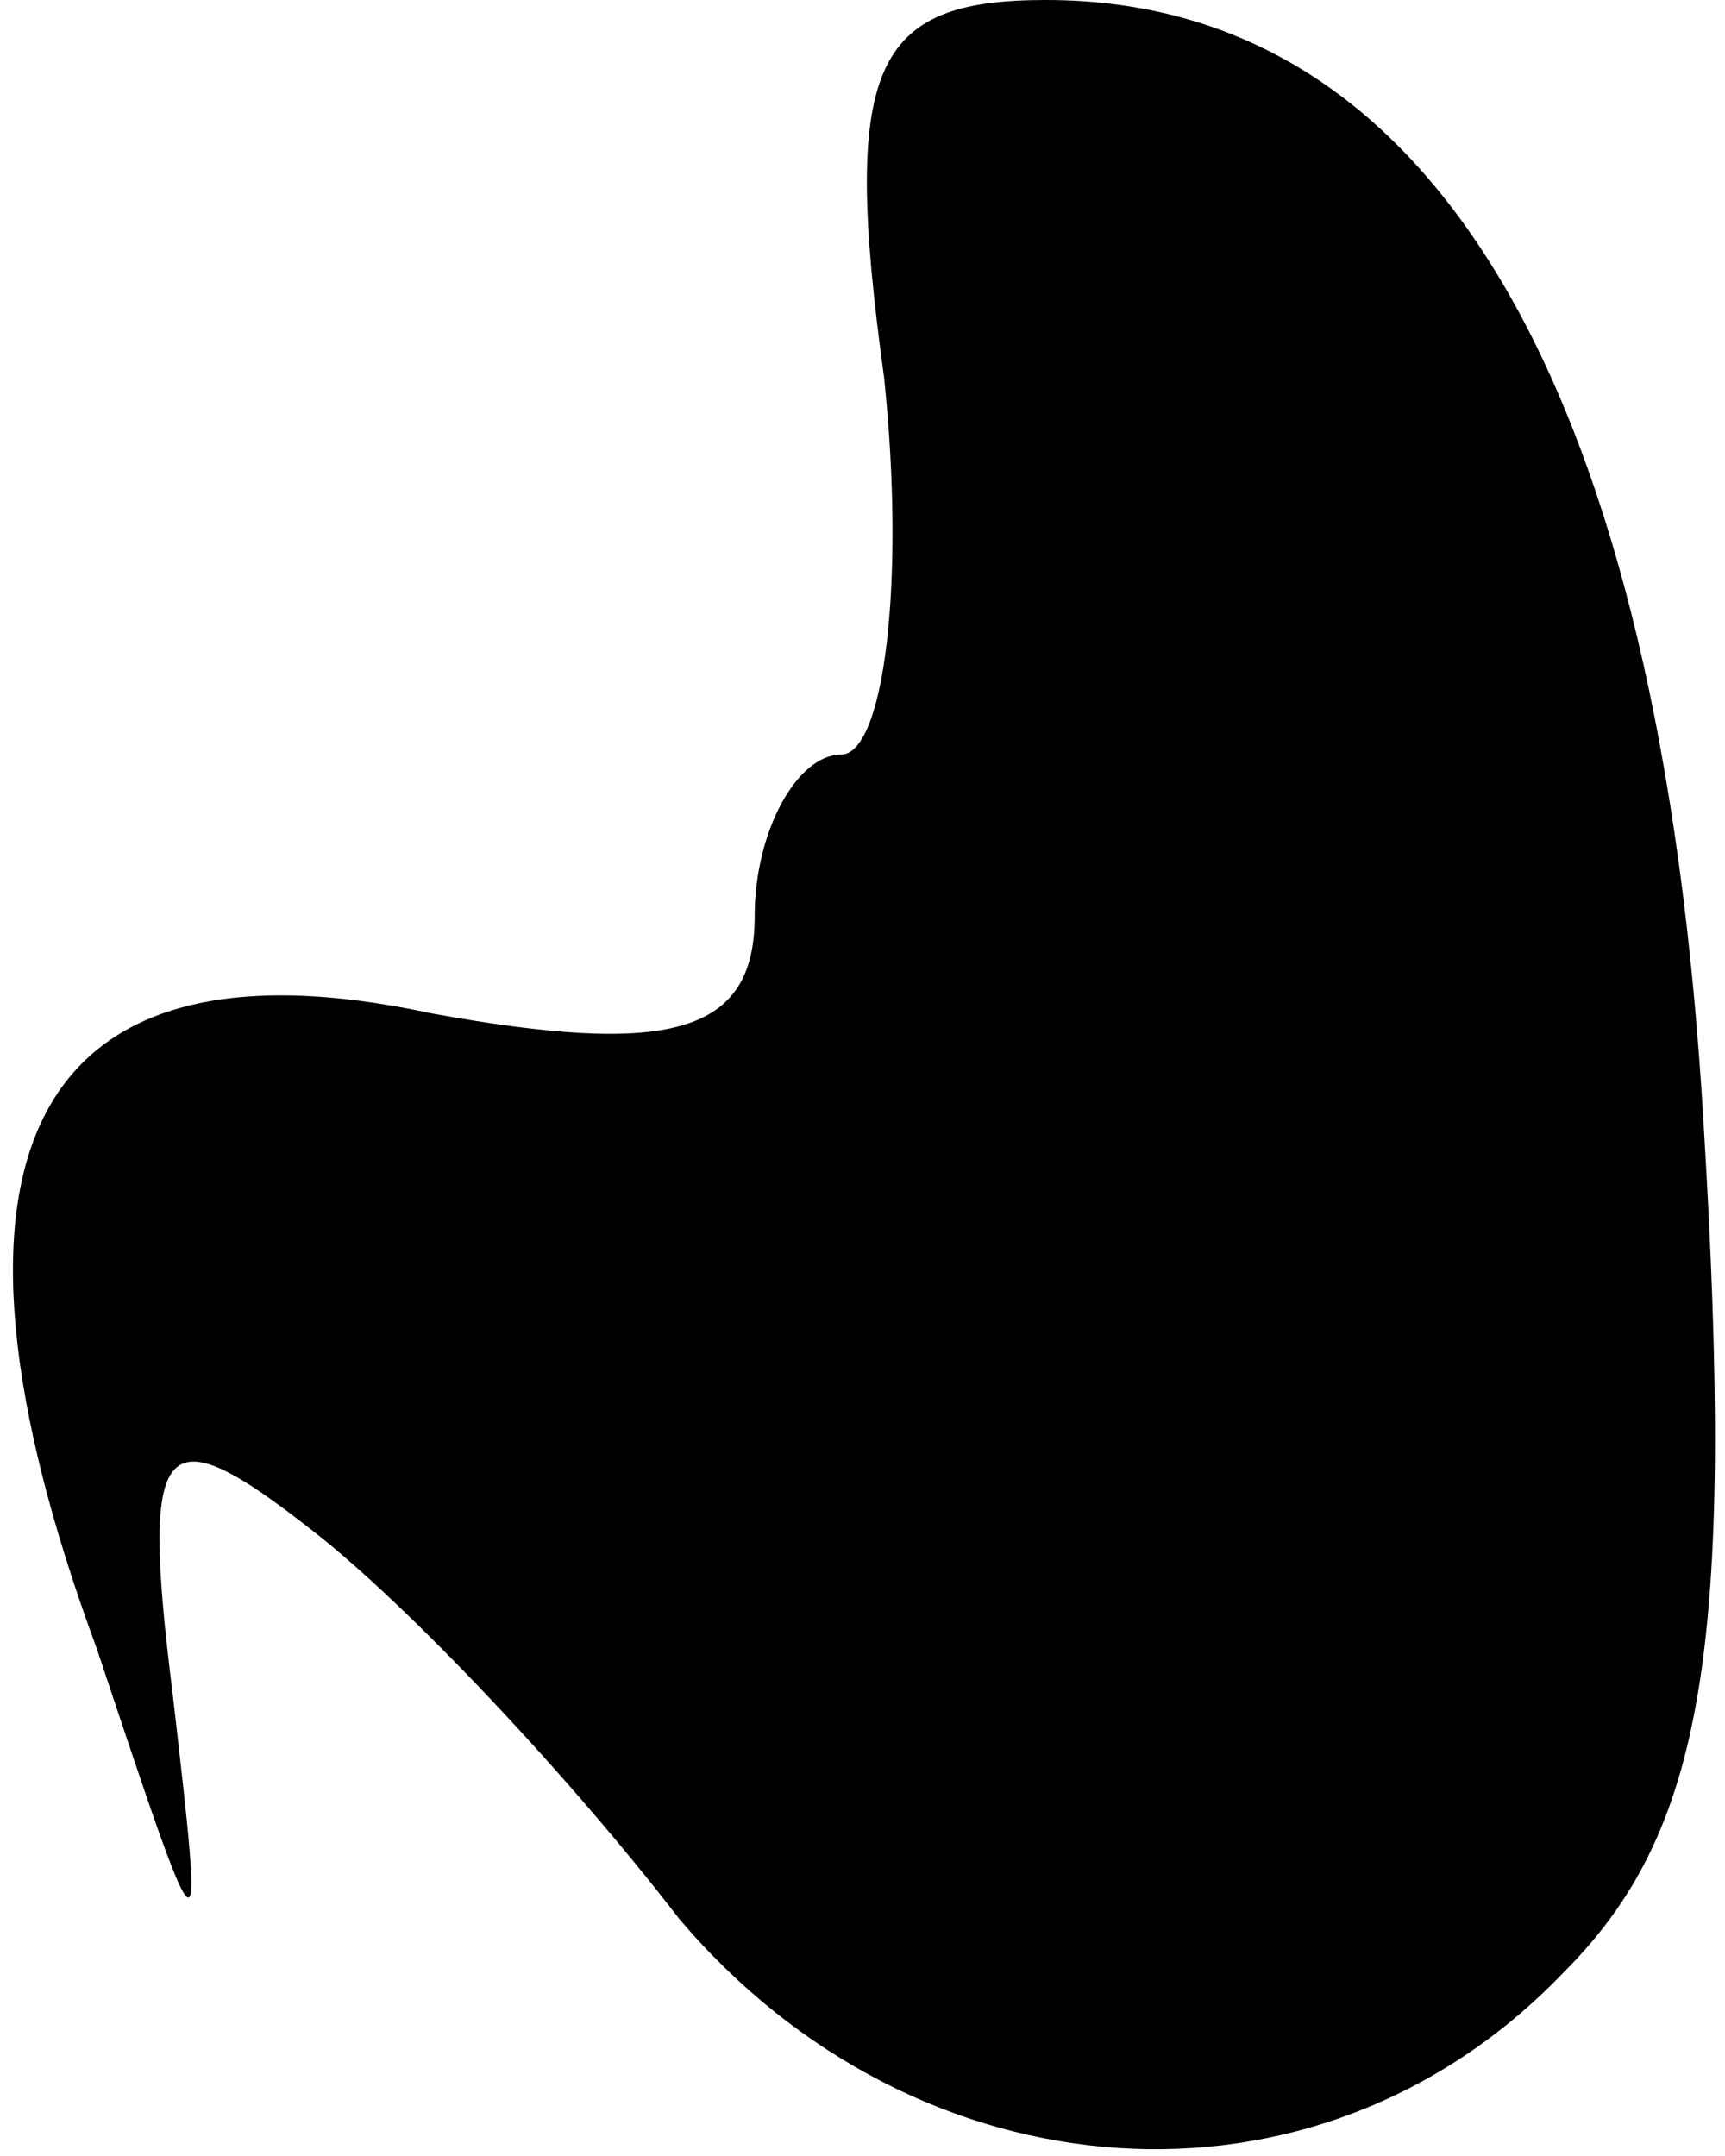 <?xml version="1.0" standalone="no"?>
<!DOCTYPE svg PUBLIC "-//W3C//DTD SVG 20010904//EN"
 "http://www.w3.org/TR/2001/REC-SVG-20010904/DTD/svg10.dtd">
<svg version="1.0" xmlns="http://www.w3.org/2000/svg"
 width="16pt" height="20pt" viewBox="0 0 16 20"
 preserveAspectRatio="xMidYMid meet">
<g transform="translate(0,20) scale(0.1,-0.1)"
fill="#000000" stroke="none">
<path fill="#000000" stroke="none" d="M82 165 c2 -19 0 -35 -4 -35 -4 0 -8
-7 -8 -15 0 -11 -8 -13 -30 -9 -37 8 -48 -13 -31 -59 10 -30 10 -30 7 -4 -3
24 -1 26 13 15 9 -7 24 -23 34 -36 22 -26 59 -29 82 -5 13 13 16 30 13 79 -4
68 -25 104 -61 104 -16 0 -19 -6 -15 -35z"/>
</g>
</svg>
